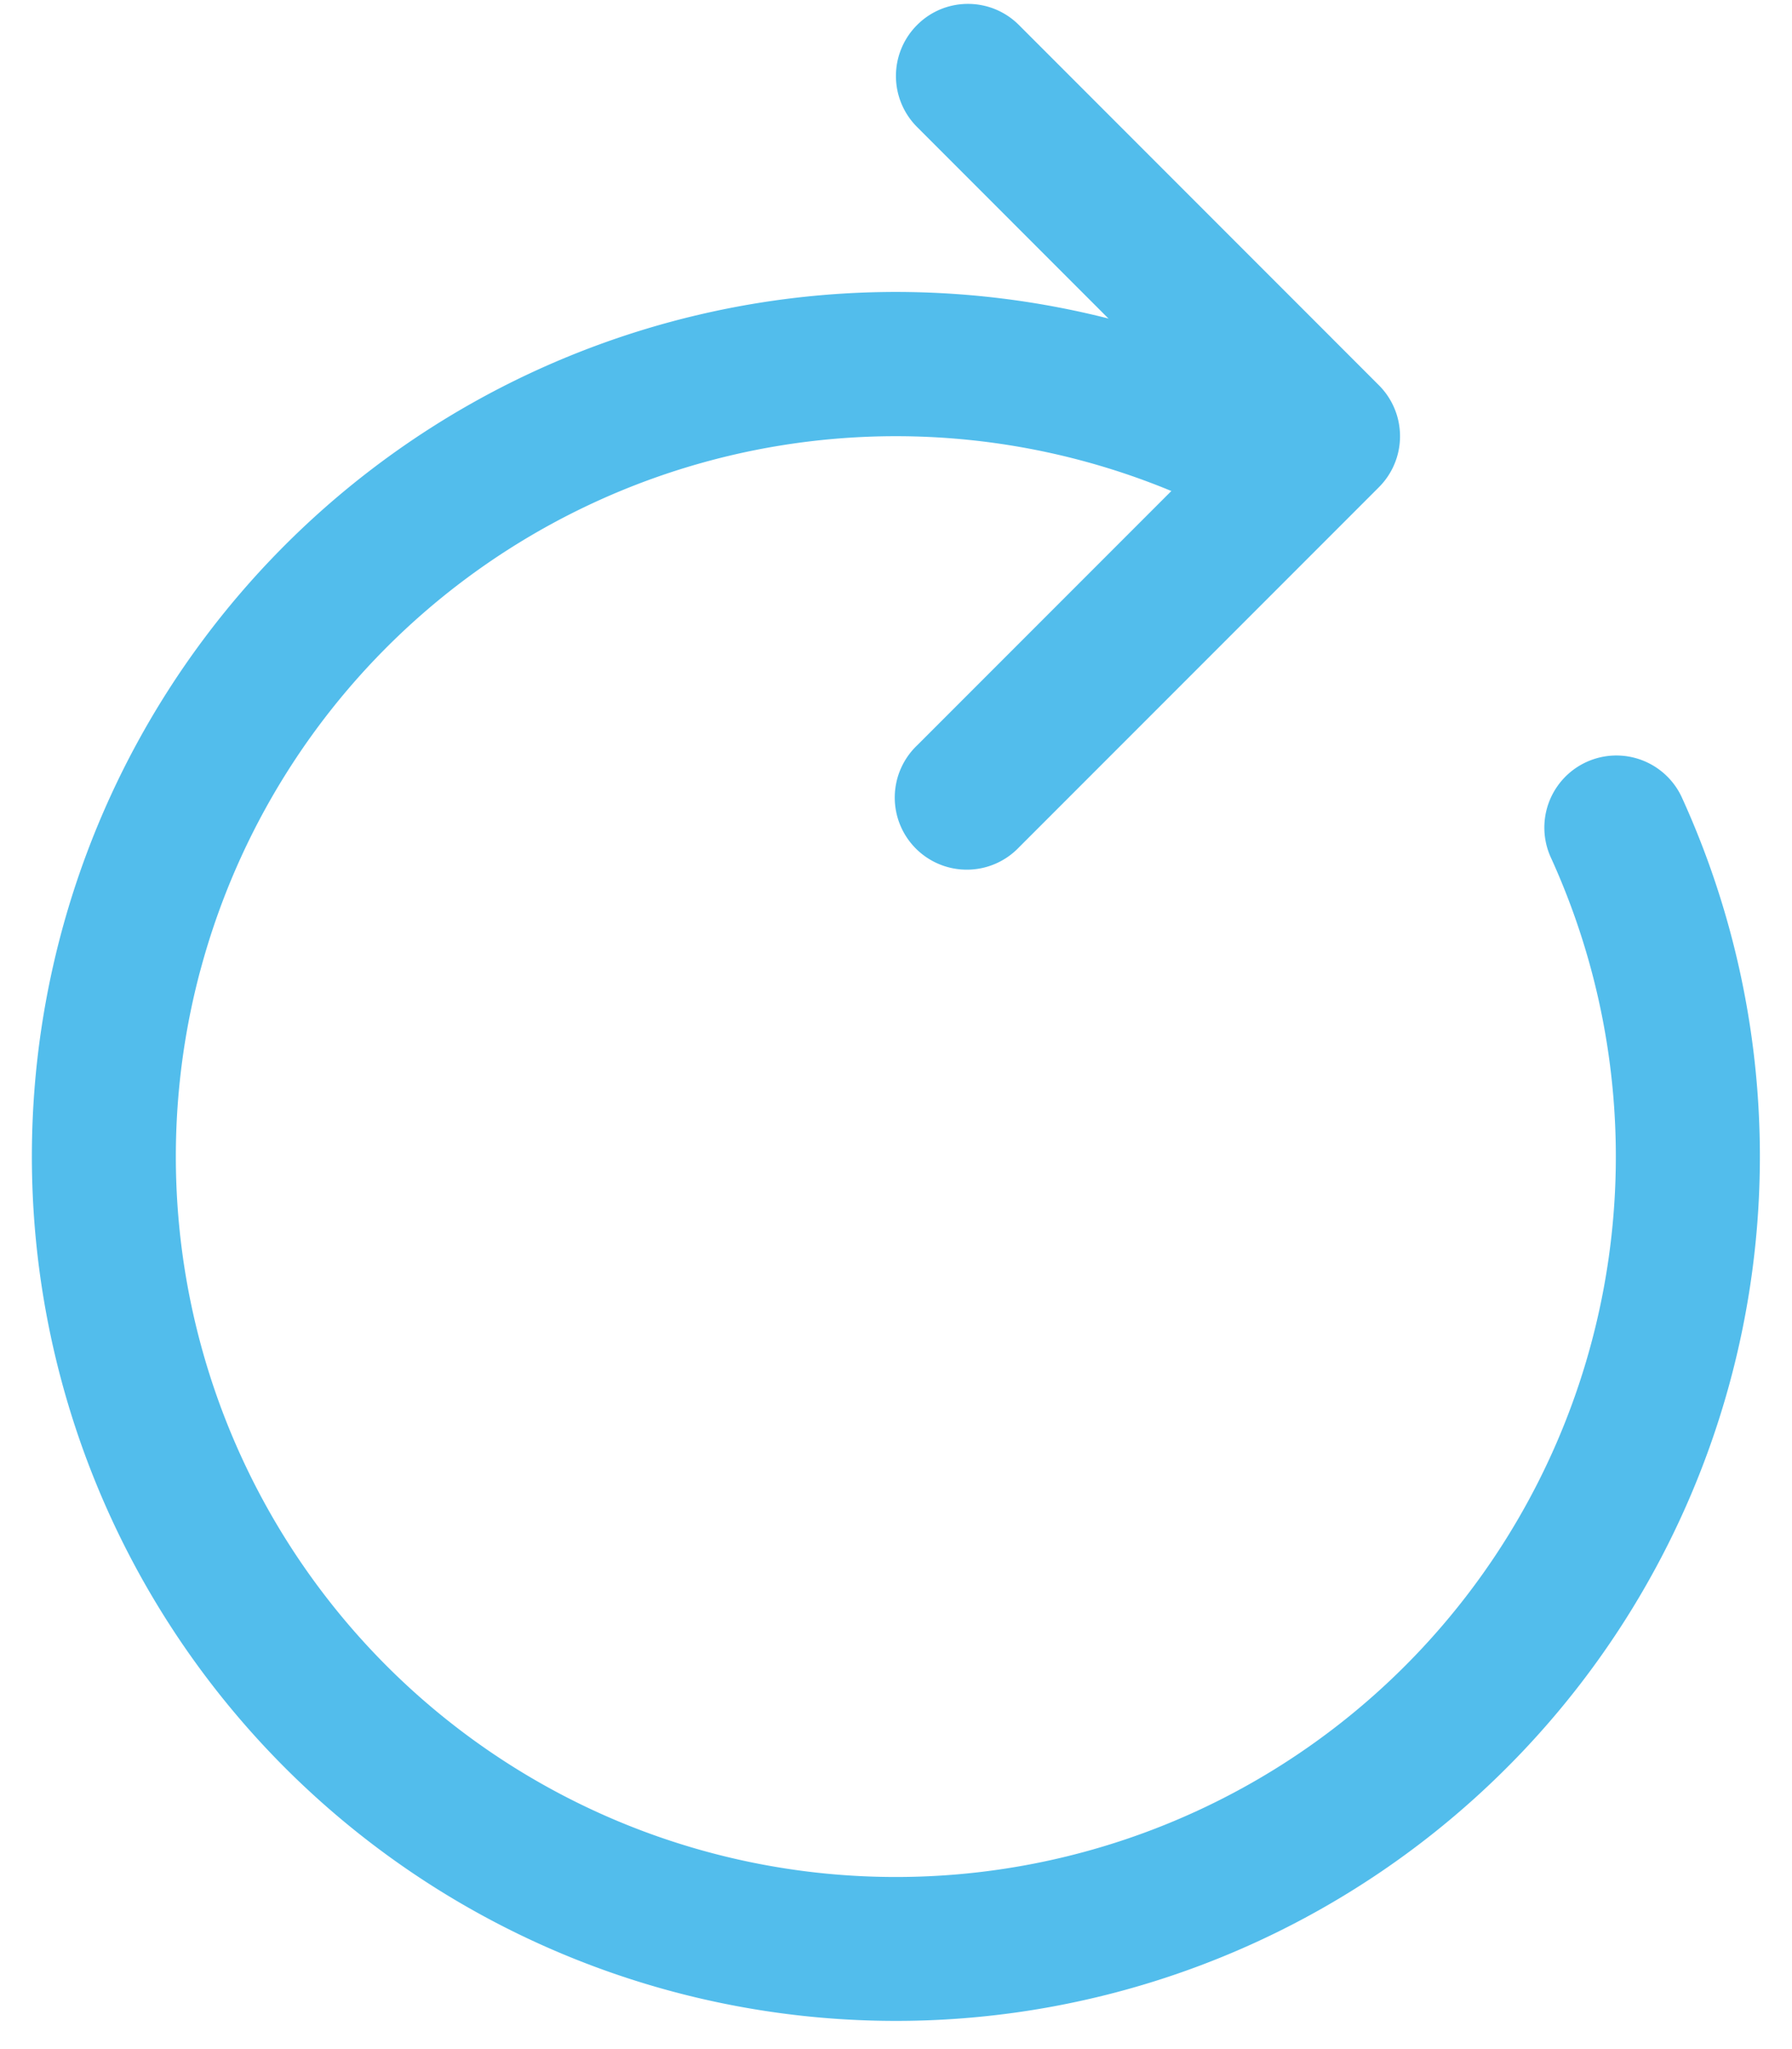 <svg xmlns="http://www.w3.org/2000/svg" width="28" height="32" viewBox="0 0 28 32"><g><g><g><path fill="#52bdec" d="M3.131 15.152a11.25 11.25 0 0 1 15.982-7.11 1.126 1.126 0 1 0 1.022-2.007 13.5 13.5 0 1 0 6.137 6.403 1.126 1.126 0 0 0-2.047.938A11.25 11.25 0 1 1 3.131 15.15z"/></g><g><path fill="#52bdec" d="M14.33.39c.438-.439 1.15-.439 1.59 0l5.625 5.626a1.125 1.125 0 0 1 0 1.593l-5.625 5.625a1.126 1.126 0 1 1-1.591-1.593l4.828-4.828-4.828-4.83a1.125 1.125 0 0 1 0-1.592z"/></g></g></g></svg>